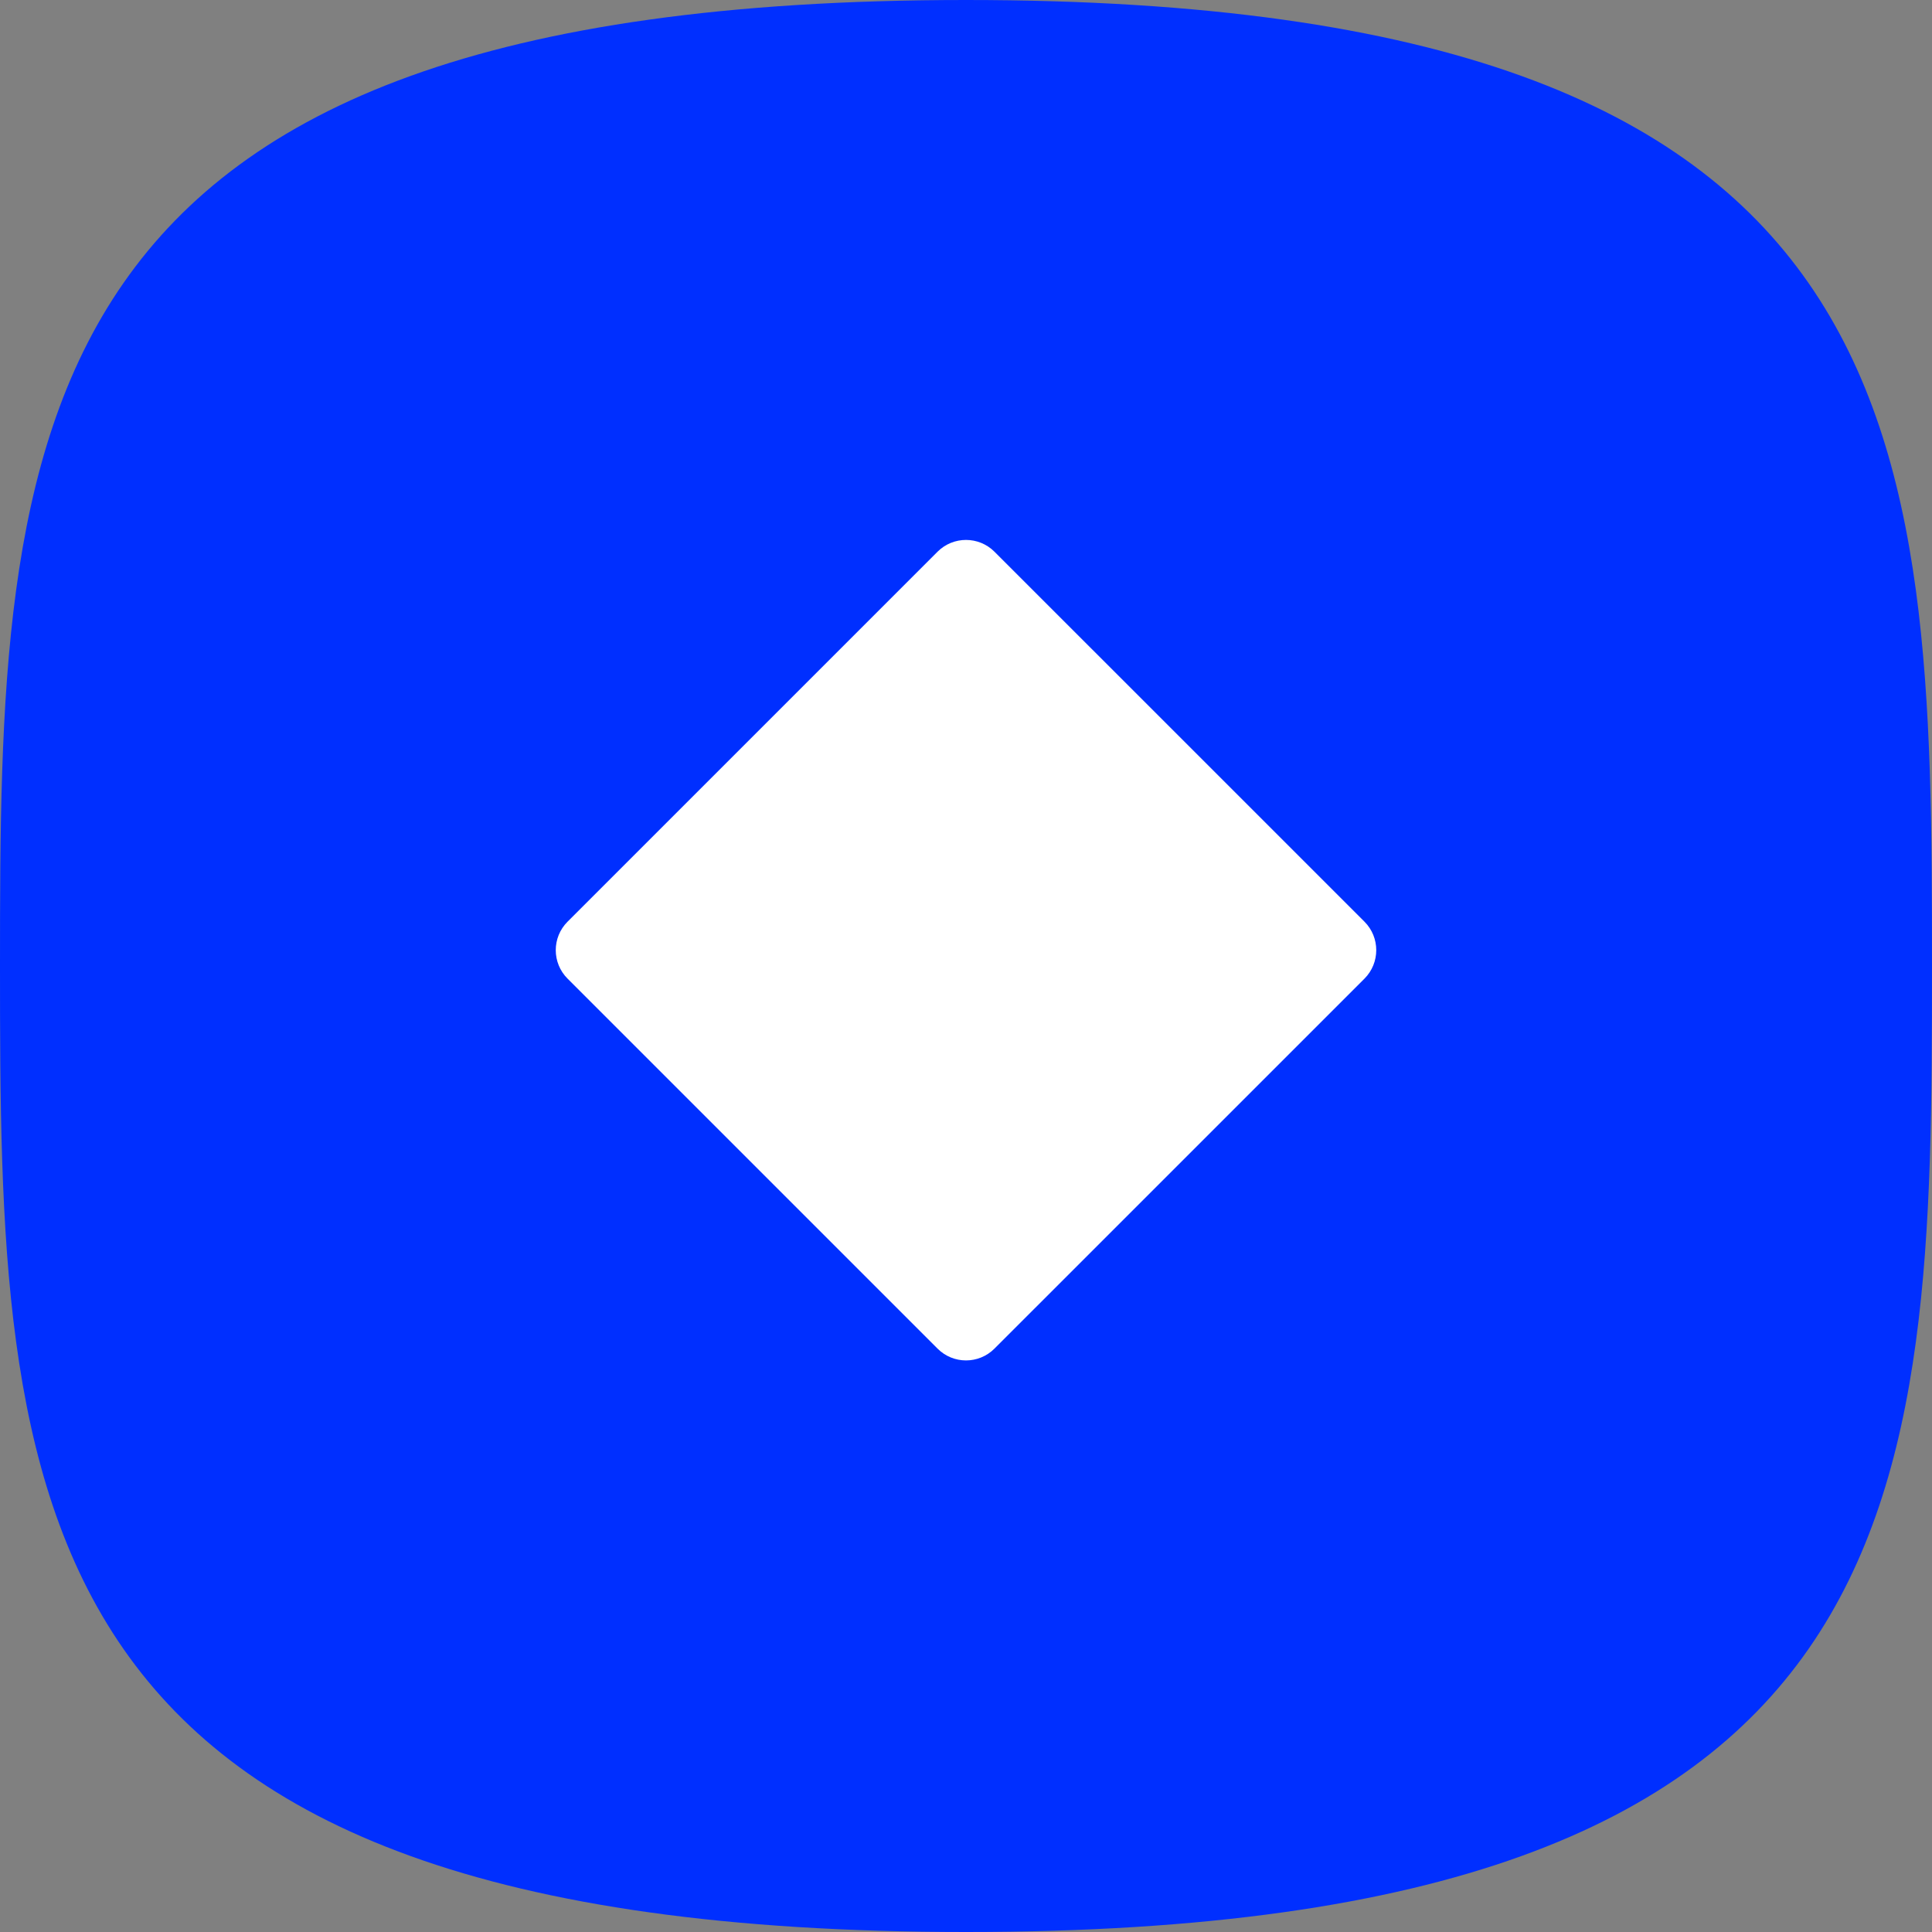 <svg width="48" height="48" viewBox="0 0 48 48" fill="none" xmlns="http://www.w3.org/2000/svg">
<rect x="0" y="0" width="48" height="48" fill="#808080" stroke="none"/>
<path d="M24 48C47.815 48 48 37.255 48 24C48 10.745 47.815 0 24 0C0.185 0 0 10.745 0 24C0 37.255 0.185 48 24 48Z" fill="#002FFF"/>
<path fill-rule="evenodd" clip-rule="evenodd" d="M23.293 13.707C23.683 13.317 24.317 13.317 24.707 13.707L33.9 22.899C34.29 23.29 34.29 23.923 33.9 24.314L24.707 33.506C24.317 33.897 23.683 33.897 23.293 33.506L14.101 24.314C13.71 23.923 13.71 23.29 14.101 22.899L23.293 13.707Z" fill="white"/>
</svg>
